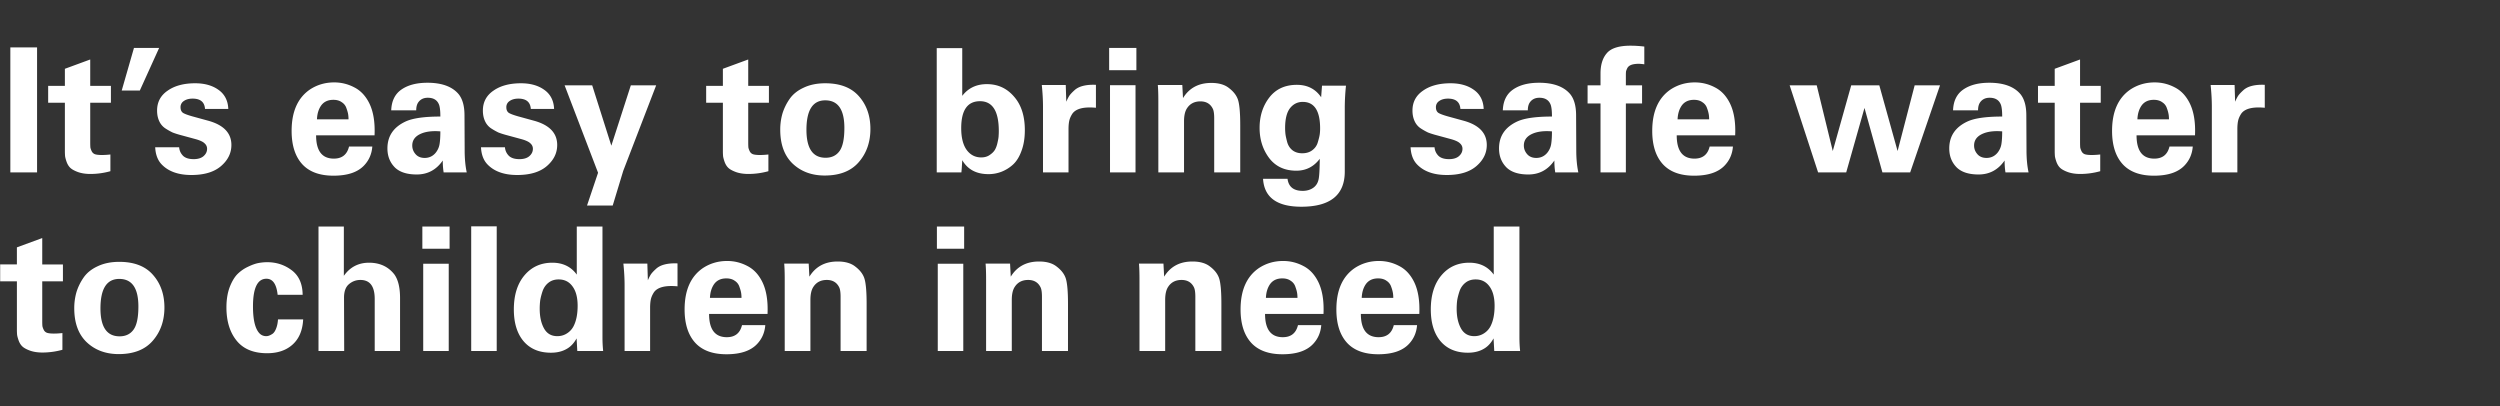 <svg width="406" height="66" viewBox="0 0 406 66" fill="none" xmlns="http://www.w3.org/2000/svg"><rect x="0" y="0" width="406" height="66" fill="#333333" stroke="none"/><path d="M1.68 28V7.7h4.34V28H1.68zm16.249-2.912v2.716a12.276 12.276 0 01-3.22.448c-.784 0-1.465-.103-2.044-.308-.56-.205-.97-.43-1.232-.672-.261-.243-.467-.57-.616-.98-.15-.43-.233-.756-.252-.98a10.842 10.842 0 01-.028-.868v-7.756H7.821v-2.744h2.716v-2.772l4.116-1.512v4.284h3.36v2.744h-3.36v6.384c0 .41.01.71.028.896.037.187.112.392.224.616a.953.953 0 00.56.476c.261.075.616.112 1.064.112.43 0 .896-.028 1.4-.084zM19.768 14.7l1.988-6.916h4.088L22.708 14.7h-2.94zm5.435 9.212h3.892c.037.523.242.98.616 1.372.373.373.952.56 1.736.56.69 0 1.222-.159 1.596-.476.392-.336.588-.737.588-1.204 0-.355-.14-.653-.42-.896-.262-.261-.775-.495-1.54-.7l-2.576-.7c-.448-.13-.812-.252-1.092-.364a10.85 10.85 0 01-1.092-.616 2.766 2.766 0 01-1.036-1.176c-.243-.504-.364-1.092-.364-1.764 0-1.363.569-2.436 1.708-3.22 1.138-.803 2.632-1.204 4.48-1.204 1.53 0 2.79.355 3.78 1.064 1.008.71 1.54 1.745 1.596 3.108h-3.78c-.075-1.12-.747-1.68-2.016-1.68-.579 0-1.055.13-1.428.392a1.156 1.156 0 00-.532 1.008c0 .43.14.737.42.924.28.168.784.355 1.512.56l2.548.7c2.52.69 3.78 2.007 3.78 3.948 0 1.325-.57 2.473-1.708 3.444-1.12.952-2.716 1.428-4.788 1.428-2.128 0-3.743-.579-4.844-1.736-.635-.672-.98-1.596-1.036-2.772zm35.625-1.932h-9.492c0 2.52.96 3.78 2.884 3.78 1.325 0 2.146-.653 2.464-1.96h3.78c-.094 1.213-.542 2.24-1.344 3.08-1.046 1.101-2.698 1.652-4.956 1.652-2.184 0-3.846-.588-4.984-1.764-1.214-1.27-1.82-3.108-1.82-5.516 0-3.099.98-5.33 2.94-6.692 1.176-.784 2.5-1.176 3.976-1.176 1.157 0 2.249.27 3.276.812 1.026.523 1.838 1.39 2.436 2.604.653 1.344.933 3.07.84 5.18zm-9.352-2.604H56.6c0-.28-.02-.541-.056-.784-.038-.261-.131-.597-.28-1.008a1.788 1.788 0 00-.756-.98c-.355-.261-.812-.392-1.372-.392-.86 0-1.512.299-1.96.896-.43.597-.663 1.353-.7 2.268zM75.798 28h-3.752a12.194 12.194 0 01-.14-1.932c-1.045 1.512-2.455 2.268-4.228 2.268-1.568 0-2.744-.373-3.528-1.12-.821-.821-1.232-1.857-1.232-3.108 0-2.016.999-3.481 2.996-4.396 1.157-.523 3.024-.784 5.6-.784 0-.859-.065-1.484-.196-1.876-.28-.784-.896-1.176-1.848-1.176-.69 0-1.213.261-1.568.784-.205.317-.308.737-.308 1.26h-4.06c.056-1.493.588-2.604 1.596-3.332 1.064-.765 2.492-1.148 4.284-1.148 2.315 0 3.995.607 5.04 1.82.654.784.98 1.941.98 3.472l.028 5.684c0 1.344.112 2.539.336 3.584zm-4.284-6.664c-1.362-.112-2.464.037-3.304.448-.84.41-1.26 1.027-1.26 1.848 0 .523.177.99.532 1.4.355.41.85.616 1.484.616.71 0 1.297-.27 1.764-.812a3 3 0 00.644-1.372c.094-.523.14-1.232.14-2.128zm6.599 2.576h3.892c.037.523.242.98.616 1.372.373.373.952.56 1.736.56.69 0 1.222-.159 1.596-.476.392-.336.588-.737.588-1.204 0-.355-.14-.653-.42-.896-.262-.261-.775-.495-1.54-.7l-2.576-.7c-.448-.13-.812-.252-1.092-.364a10.85 10.85 0 01-1.092-.616 2.765 2.765 0 01-1.036-1.176c-.243-.504-.364-1.092-.364-1.764 0-1.363.57-2.436 1.708-3.22 1.138-.803 2.632-1.204 4.48-1.204 1.53 0 2.79.355 3.78 1.064 1.008.71 1.54 1.745 1.596 3.108h-3.78c-.075-1.12-.747-1.68-2.016-1.68-.579 0-1.055.13-1.428.392a1.156 1.156 0 00-.532 1.008c0 .43.14.737.42.924.28.168.784.355 1.512.56l2.548.7c2.52.69 3.78 2.007 3.78 3.948 0 1.325-.57 2.473-1.708 3.444-1.12.952-2.716 1.428-4.788 1.428-2.128 0-3.743-.579-4.844-1.736-.635-.672-.98-1.596-1.036-2.772zm13.58-10.052h4.48l3.108 9.8 3.164-9.8h4.116l-5.348 13.888-1.708 5.628h-4.172l1.792-5.32-5.432-14.196zm33.095 11.228v2.716a12.27 12.27 0 01-3.22.448c-.784 0-1.465-.103-2.044-.308-.56-.205-.97-.43-1.232-.672-.261-.243-.466-.57-.616-.98-.149-.43-.233-.756-.252-.98a11.184 11.184 0 01-.028-.868v-7.756h-2.716v-2.744h2.716v-2.772l4.116-1.512v4.284h3.36v2.744h-3.36v6.384c0 .41.01.71.028.896.038.187.112.392.224.616a.954.954 0 00.56.476c.262.075.616.112 1.064.112.43 0 .896-.028 1.4-.084zm1.923-4.032c0-.915.121-1.792.364-2.632a8.556 8.556 0 011.176-2.38c.541-.765 1.307-1.372 2.296-1.82.989-.467 2.147-.7 3.472-.7 2.427 0 4.256.71 5.488 2.128 1.232 1.4 1.848 3.164 1.848 5.292 0 2.147-.635 3.948-1.904 5.404-1.251 1.437-3.089 2.156-5.516 2.156-2.109 0-3.845-.644-5.208-1.932-1.344-1.288-2.016-3.127-2.016-5.516zm4.256.028c0 3.024 1.036 4.536 3.108 4.536.989 0 1.745-.364 2.268-1.092.523-.728.784-1.979.784-3.752 0-2.987-1.036-4.48-3.108-4.48-2.035 0-3.052 1.596-3.052 4.788zM152.125 28V7.812h4.144v7.756c.971-1.27 2.306-1.904 4.004-1.904 1.774 0 3.239.672 4.396 2.016 1.176 1.325 1.764 3.145 1.764 5.46 0 1.27-.177 2.38-.532 3.332-.336.952-.793 1.699-1.372 2.24a6.07 6.07 0 01-1.876 1.176 5.819 5.819 0 01-2.128.392c-1.96 0-3.378-.756-4.256-2.268-.056 1.027-.102 1.69-.14 1.988h-4.004zm10.08-6.72c0-3.23-1.017-4.844-3.052-4.844-2.034 0-3.052 1.456-3.052 4.368 0 1.55.299 2.735.896 3.556.598.803 1.382 1.204 2.352 1.204.542 0 .999-.13 1.372-.392.392-.261.682-.55.868-.868.187-.336.327-.737.42-1.204.112-.485.168-.84.168-1.064.019-.243.028-.495.028-.756zm7.178 6.72V17.332c0-1.083-.066-2.259-.196-3.528h3.892l.084 2.716c.168-.392.336-.719.504-.98.186-.261.457-.55.812-.868.354-.336.83-.579 1.428-.728.597-.15 1.288-.205 2.072-.168V17.5c-.99-.093-1.811-.056-2.464.112-.635.168-1.092.457-1.372.868-.262.41-.43.803-.504 1.176-.075.355-.112.812-.112 1.372V28h-4.144zm10.742-16.604V7.784h4.424v3.612h-4.424zm.14 16.604V13.832h4.144V28h-4.144zm7.849 0V16.38c0-1.064-.028-1.923-.084-2.576h3.976l.112 2.128c1.008-1.643 2.539-2.464 4.592-2.464 1.232 0 2.194.28 2.884.84.71.541 1.186 1.148 1.428 1.82.262.728.392 2.137.392 4.228V28h-4.228v-8.792c0-.728-.074-1.241-.224-1.54-.392-.803-1.064-1.204-2.016-1.204s-1.67.364-2.156 1.092c-.336.485-.504 1.204-.504 2.156V28h-4.172zm26.581-14.084h3.892a35.773 35.773 0 00-.196 3.5V27.86c0 3.808-2.352 5.712-7.056 5.712-3.957 0-6.029-1.512-6.216-4.536h3.976c.168 1.307.99 1.96 2.464 1.96.654 0 1.214-.159 1.68-.476.467-.317.766-.775.896-1.372.112-.448.178-1.568.196-3.36-.97 1.288-2.24 1.932-3.808 1.932-1.904 0-3.378-.69-4.424-2.072-1.026-1.381-1.54-3.005-1.54-4.872 0-1.923.523-3.565 1.568-4.928 1.064-1.381 2.558-2.072 4.48-2.072 1.718 0 3.034.672 3.948 2.016l.14-1.876zm-5.992 6.86c0 .355.019.69.056 1.008.038.299.131.728.28 1.288.15.541.43.98.84 1.316.43.336.962.504 1.596.504.672 0 1.223-.168 1.652-.504.448-.336.747-.775.896-1.316.168-.56.271-.99.308-1.288a7.32 7.32 0 00.056-.924c0-2.875-.942-4.312-2.828-4.312-.84 0-1.53.345-2.072 1.036-.522.69-.784 1.755-.784 3.192zm20.375 3.136h3.892c.037.523.242.98.616 1.372.373.373.952.56 1.736.56.69 0 1.222-.159 1.596-.476.392-.336.588-.737.588-1.204 0-.355-.14-.653-.42-.896-.262-.261-.775-.495-1.54-.7l-2.576-.7c-.448-.13-.812-.252-1.092-.364a10.85 10.85 0 01-1.092-.616 2.761 2.761 0 01-1.036-1.176c-.243-.504-.364-1.092-.364-1.764 0-1.363.569-2.436 1.708-3.22 1.138-.803 2.632-1.204 4.48-1.204 1.53 0 2.79.355 3.78 1.064 1.008.71 1.54 1.745 1.596 3.108h-3.78c-.075-1.12-.747-1.68-2.016-1.68-.579 0-1.055.13-1.428.392a1.155 1.155 0 00-.532 1.008c0 .43.14.737.42.924.28.168.784.355 1.512.56l2.548.7c2.52.69 3.78 2.007 3.78 3.948 0 1.325-.57 2.473-1.708 3.444-1.12.952-2.716 1.428-4.788 1.428-2.128 0-3.743-.579-4.844-1.736-.635-.672-.98-1.596-1.036-2.772zM256.322 28h-3.752a12.112 12.112 0 01-.14-1.932c-1.046 1.512-2.455 2.268-4.228 2.268-1.568 0-2.744-.373-3.528-1.12-.822-.821-1.232-1.857-1.232-3.108 0-2.016.998-3.481 2.996-4.396 1.157-.523 3.024-.784 5.6-.784 0-.859-.066-1.484-.196-1.876-.28-.784-.896-1.176-1.848-1.176-.691 0-1.214.261-1.568.784-.206.317-.308.737-.308 1.26h-4.06c.056-1.493.588-2.604 1.596-3.332 1.064-.765 2.492-1.148 4.284-1.148 2.314 0 3.994.607 5.04 1.82.653.784.98 1.941.98 3.472l.028 5.684c0 1.344.112 2.539.336 3.584zm-4.284-6.664c-1.363-.112-2.464.037-3.304.448-.84.41-1.26 1.027-1.26 1.848 0 .523.177.99.532 1.4.354.41.849.616 1.484.616.709 0 1.297-.27 1.764-.812.336-.41.55-.868.644-1.372.093-.523.14-1.232.14-2.128zM259.924 28V16.8h-2.1v-2.94h2.1v-1.932c0-1.419.346-2.52 1.036-3.304.691-.803 1.97-1.204 3.836-1.204.71 0 1.456.047 2.24.14v2.884a8.267 8.267 0 00-.868-.084c-.504 0-.914.056-1.232.168-.298.112-.513.28-.644.504-.112.224-.186.41-.224.56-.018.15-.028.355-.028.616v1.652h2.632v2.94h-2.632V28h-4.116zm21.868-6.02H272.3c0 2.52.962 3.78 2.884 3.78 1.326 0 2.147-.653 2.464-1.96h3.78c-.093 1.213-.541 2.24-1.344 3.08-1.045 1.101-2.697 1.652-4.956 1.652-2.184 0-3.845-.588-4.984-1.764-1.213-1.27-1.82-3.108-1.82-5.516 0-3.099.98-5.33 2.94-6.692 1.176-.784 2.502-1.176 3.976-1.176 1.158 0 2.25.27 3.276.812 1.027.523 1.839 1.39 2.436 2.604.654 1.344.934 3.07.84 5.18zm-9.352-2.604h5.124c0-.28-.018-.541-.056-.784a5.226 5.226 0 00-.28-1.008 1.782 1.782 0 00-.756-.98c-.354-.261-.812-.392-1.372-.392-.858 0-1.512.299-1.96.896-.429.597-.662 1.353-.7 2.268zm18.2-5.516h4.396l2.604 10.668 2.996-10.668h4.564l2.968 10.668 2.772-10.668h4.116L310.212 28h-4.508l-2.912-10.472L299.824 28h-4.564l-4.62-14.14zM329.439 28h-3.752a12.112 12.112 0 01-.14-1.932c-1.046 1.512-2.455 2.268-4.228 2.268-1.568 0-2.744-.373-3.528-1.12-.822-.821-1.232-1.857-1.232-3.108 0-2.016.998-3.481 2.996-4.396 1.157-.523 3.024-.784 5.6-.784 0-.859-.066-1.484-.196-1.876-.28-.784-.896-1.176-1.848-1.176-.691 0-1.214.261-1.568.784-.206.317-.308.737-.308 1.26h-4.06c.056-1.493.588-2.604 1.596-3.332 1.064-.765 2.492-1.148 4.284-1.148 2.314 0 3.994.607 5.04 1.82.653.784.98 1.941.98 3.472l.028 5.684c0 1.344.112 2.539.336 3.584zm-4.284-6.664c-1.363-.112-2.464.037-3.304.448-.84.41-1.26 1.027-1.26 1.848 0 .523.177.99.532 1.4.354.41.849.616 1.484.616.709 0 1.297-.27 1.764-.812.336-.41.55-.868.644-1.372.093-.523.14-1.232.14-2.128zm15.922 3.752v2.716a12.27 12.27 0 01-3.22.448c-.784 0-1.465-.103-2.044-.308-.56-.205-.97-.43-1.232-.672-.261-.243-.466-.57-.616-.98-.149-.43-.233-.756-.252-.98a11.184 11.184 0 01-.028-.868v-7.756h-2.716v-2.744h2.716v-2.772l4.116-1.512v4.284h3.36v2.744h-3.36v6.384c0 .41.01.71.028.896.038.187.112.392.224.616a.954.954 0 00.56.476c.262.075.616.112 1.064.112.43 0 .896-.028 1.4-.084zm15.391-3.108h-9.492c0 2.52.962 3.78 2.884 3.78 1.326 0 2.147-.653 2.464-1.96h3.78c-.093 1.213-.541 2.24-1.344 3.08-1.045 1.101-2.697 1.652-4.956 1.652-2.184 0-3.845-.588-4.984-1.764-1.213-1.27-1.82-3.108-1.82-5.516 0-3.099.98-5.33 2.94-6.692 1.176-.784 2.502-1.176 3.976-1.176 1.158 0 2.25.27 3.276.812 1.027.523 1.839 1.39 2.436 2.604.654 1.344.934 3.07.84 5.18zm-9.352-2.604h5.124c0-.28-.018-.541-.056-.784a5.226 5.226 0 00-.28-1.008 1.782 1.782 0 00-.756-.98c-.354-.261-.812-.392-1.372-.392-.858 0-1.512.299-1.96.896-.429.597-.662 1.353-.7 2.268zM359.203 28V17.332c0-1.083-.066-2.259-.196-3.528h3.892l.084 2.716c.168-.392.336-.719.504-.98.186-.261.457-.55.812-.868.354-.336.83-.579 1.428-.728.597-.15 1.288-.205 2.072-.168V17.5c-.99-.093-1.811-.056-2.464.112-.635.168-1.092.457-1.372.868-.262.41-.43.803-.504 1.176-.075.355-.112.812-.112 1.372V28h-4.144zM10.136 54.088v2.716a12.275 12.275 0 01-3.22.448c-.784 0-1.465-.103-2.044-.308-.56-.205-.97-.43-1.232-.672-.261-.243-.467-.57-.616-.98-.15-.43-.233-.756-.252-.98a10.856 10.856 0 01-.028-.868v-7.756H.028v-2.744h2.716v-2.772L6.86 38.66v4.284h3.36v2.744H6.86v6.384c0 .41.01.71.028.896.037.187.112.392.224.616a.953.953 0 00.56.476c.261.075.616.112 1.064.112.43 0 .896-.028 1.4-.084zm1.923-4.032c0-.915.121-1.792.364-2.632a8.572 8.572 0 011.176-2.38c.541-.765 1.306-1.372 2.296-1.82.99-.467 2.146-.7 3.472-.7 2.427 0 4.256.71 5.488 2.128 1.232 1.4 1.848 3.164 1.848 5.292 0 2.147-.635 3.948-1.904 5.404-1.25 1.437-3.09 2.156-5.516 2.156-2.11 0-3.846-.644-5.208-1.932-1.344-1.288-2.016-3.127-2.016-5.516zm4.256.028c0 3.024 1.036 4.536 3.108 4.536.99 0 1.745-.364 2.268-1.092.523-.728.784-1.979.784-3.752 0-2.987-1.036-4.48-3.108-4.48-2.035 0-3.052 1.596-3.052 4.788zm32.834-2.212h-4.06c-.187-1.736-.793-2.604-1.82-2.604-1.456 0-2.184 1.503-2.184 4.508 0 2.147.345 3.593 1.036 4.34.299.317.672.476 1.12.476.15 0 .299-.028.448-.084.168-.056.364-.159.588-.308.224-.168.41-.448.56-.84.168-.41.27-.905.308-1.484h4.088c-.093 1.83-.7 3.22-1.82 4.172-1.027.877-2.37 1.316-4.032 1.316-2.11 0-3.715-.625-4.816-1.876-1.195-1.381-1.792-3.239-1.792-5.572 0-1.213.168-2.287.504-3.22.355-.933.775-1.652 1.26-2.156a6.033 6.033 0 011.708-1.204c.653-.317 1.223-.523 1.708-.616a7.86 7.86 0 011.428-.14c1.512 0 2.847.439 4.004 1.316 1.157.877 1.745 2.203 1.764 3.976zM51.725 57V36.784h4.116v8.008c1.008-1.419 2.37-2.128 4.088-2.128 1.755 0 3.127.635 4.116 1.904.616.859.924 2.137.924 3.836V57h-4.116v-8.456c0-2.053-.775-3.08-2.324-3.08-.71 0-1.335.233-1.876.7-.523.448-.784 1.176-.784 2.184L55.897 57h-4.172zM68.59 40.396v-3.612h4.424v3.612H68.59zM68.73 57V42.832h4.144V57H68.73zm7.793 0V36.756h4.144V57h-4.144zm17.145-12.404v-7.812h4.172v17.92c0 .821.037 1.587.112 2.296h-4.2l-.112-2.044c-.392.71-.868 1.241-1.428 1.596-.747.485-1.661.728-2.744.728-1.885 0-3.36-.616-4.424-1.848-1.064-1.25-1.596-2.977-1.596-5.18 0-2.315.57-4.153 1.708-5.516 1.157-1.381 2.67-2.072 4.536-2.072 1.717 0 3.043.644 3.976 1.932zm-6.02 5.544c0 1.288.233 2.352.7 3.192.467.84 1.185 1.26 2.156 1.26.579 0 1.101-.15 1.568-.448a2.984 2.984 0 001.064-1.148c.448-.859.672-1.97.672-3.332 0-1.363-.28-2.417-.84-3.164-.541-.747-1.288-1.12-2.24-1.12-.653 0-1.204.177-1.652.532-.43.336-.747.784-.952 1.344-.187.56-.317 1.064-.392 1.512-.056.448-.084.905-.084 1.372zM101.433 57V46.332c0-1.083-.065-2.259-.196-3.528h3.892l.084 2.716c.168-.392.336-.719.504-.98.187-.261.458-.55.812-.868.355-.336.831-.579 1.428-.728.598-.15 1.288-.205 2.072-.168V46.5c-.989-.093-1.81-.056-2.464.112-.634.168-1.092.457-1.372.868-.261.41-.429.803-.504 1.176-.074.355-.112.812-.112 1.372V57h-4.144zm23.215-6.02h-9.492c0 2.52.961 3.78 2.884 3.78 1.325 0 2.147-.653 2.464-1.96h3.78c-.093 1.213-.541 2.24-1.344 3.08-1.045 1.101-2.697 1.652-4.956 1.652-2.184 0-3.845-.588-4.984-1.764-1.213-1.27-1.82-3.108-1.82-5.516 0-3.099.98-5.33 2.94-6.692 1.176-.784 2.501-1.176 3.976-1.176 1.157 0 2.249.27 3.276.812 1.027.523 1.839 1.39 2.436 2.604.653 1.344.933 3.07.84 5.18zm-9.352-2.604h5.124c0-.28-.019-.541-.056-.784-.037-.261-.131-.597-.28-1.008a1.79 1.79 0 00-.756-.98c-.355-.261-.812-.392-1.372-.392-.859 0-1.512.299-1.96.896-.429.597-.663 1.353-.7 2.268zM127.439 57V45.38c0-1.064-.028-1.923-.084-2.576h3.976l.112 2.128c1.008-1.643 2.538-2.464 4.592-2.464 1.232 0 2.193.28 2.884.84.709.541 1.185 1.148 1.427 1.82.262.728.393 2.137.393 4.228V57h-4.228v-8.792c0-.728-.075-1.241-.224-1.54-.392-.803-1.064-1.204-2.016-1.204s-1.671.364-2.156 1.092c-.336.485-.504 1.204-.504 2.156V57h-4.172zm24.714-16.604v-3.612h4.424v3.612h-4.424zm.14 16.604V42.832h4.144V57h-4.144zm7.849 0V45.38c0-1.064-.028-1.923-.084-2.576h3.976l.112 2.128c1.008-1.643 2.538-2.464 4.592-2.464 1.232 0 2.193.28 2.884.84.709.541 1.185 1.148 1.428 1.82.261.728.392 2.137.392 4.228V57h-4.228v-8.792c0-.728-.075-1.241-.224-1.54-.392-.803-1.064-1.204-2.016-1.204s-1.671.364-2.156 1.092c-.336.485-.504 1.204-.504 2.156V57h-4.172zm24.91 0V45.38c0-1.064-.028-1.923-.084-2.576h3.976l.112 2.128c1.008-1.643 2.538-2.464 4.592-2.464 1.232 0 2.193.28 2.884.84.709.541 1.185 1.148 1.428 1.82.261.728.392 2.137.392 4.228V57h-4.228v-8.792c0-.728-.075-1.241-.224-1.54-.392-.803-1.064-1.204-2.016-1.204s-1.671.364-2.156 1.092c-.336.485-.504 1.204-.504 2.156V57h-4.172zm29.885-6.02h-9.492c0 2.52.961 3.78 2.884 3.78 1.325 0 2.147-.653 2.464-1.96h3.78c-.093 1.213-.541 2.24-1.344 3.08-1.045 1.101-2.697 1.652-4.956 1.652-2.184 0-3.845-.588-4.984-1.764-1.213-1.27-1.82-3.108-1.82-5.516 0-3.099.98-5.33 2.94-6.692 1.176-.784 2.501-1.176 3.976-1.176 1.157 0 2.249.27 3.276.812 1.027.523 1.839 1.39 2.436 2.604.653 1.344.933 3.07.84 5.18zm-9.352-2.604h5.124c0-.28-.019-.541-.056-.784-.037-.261-.131-.597-.28-1.008a1.79 1.79 0 00-.756-.98c-.355-.261-.812-.392-1.372-.392-.859 0-1.512.299-1.96.896-.429.597-.663 1.353-.7 2.268zm24.911 2.604h-9.492c0 2.52.961 3.78 2.884 3.78 1.325 0 2.146-.653 2.464-1.96h3.78c-.094 1.213-.542 2.24-1.344 3.08-1.046 1.101-2.698 1.652-4.956 1.652-2.184 0-3.846-.588-4.984-1.764-1.214-1.27-1.82-3.108-1.82-5.516 0-3.099.98-5.33 2.94-6.692 1.176-.784 2.501-1.176 3.976-1.176 1.157 0 2.249.27 3.276.812 1.026.523 1.838 1.39 2.436 2.604.653 1.344.933 3.07.84 5.18zm-9.352-2.604h5.124c0-.28-.019-.541-.056-.784a5.376 5.376 0 00-.28-1.008 1.79 1.79 0 00-.756-.98c-.355-.261-.812-.392-1.372-.392-.859 0-1.512.299-1.96.896-.43.597-.663 1.353-.7 2.268zm21.438-3.78v-7.812h4.172v17.92c0 .821.037 1.587.112 2.296h-4.2l-.112-2.044c-.392.71-.868 1.241-1.428 1.596-.747.485-1.661.728-2.744.728-1.885 0-3.36-.616-4.424-1.848-1.064-1.25-1.596-2.977-1.596-5.18 0-2.315.569-4.153 1.708-5.516 1.157-1.381 2.669-2.072 4.536-2.072 1.717 0 3.043.644 3.976 1.932zm-6.02 5.544c0 1.288.233 2.352.7 3.192.467.84 1.185 1.26 2.156 1.26.579 0 1.101-.15 1.568-.448a2.984 2.984 0 001.064-1.148c.448-.859.672-1.97.672-3.332 0-1.363-.28-2.417-.84-3.164-.541-.747-1.288-1.12-2.24-1.12-.653 0-1.204.177-1.652.532a2.953 2.953 0 00-.952 1.344c-.187.56-.317 1.064-.392 1.512-.056.448-.084.905-.084 1.372z" fill="#fff"/></svg>